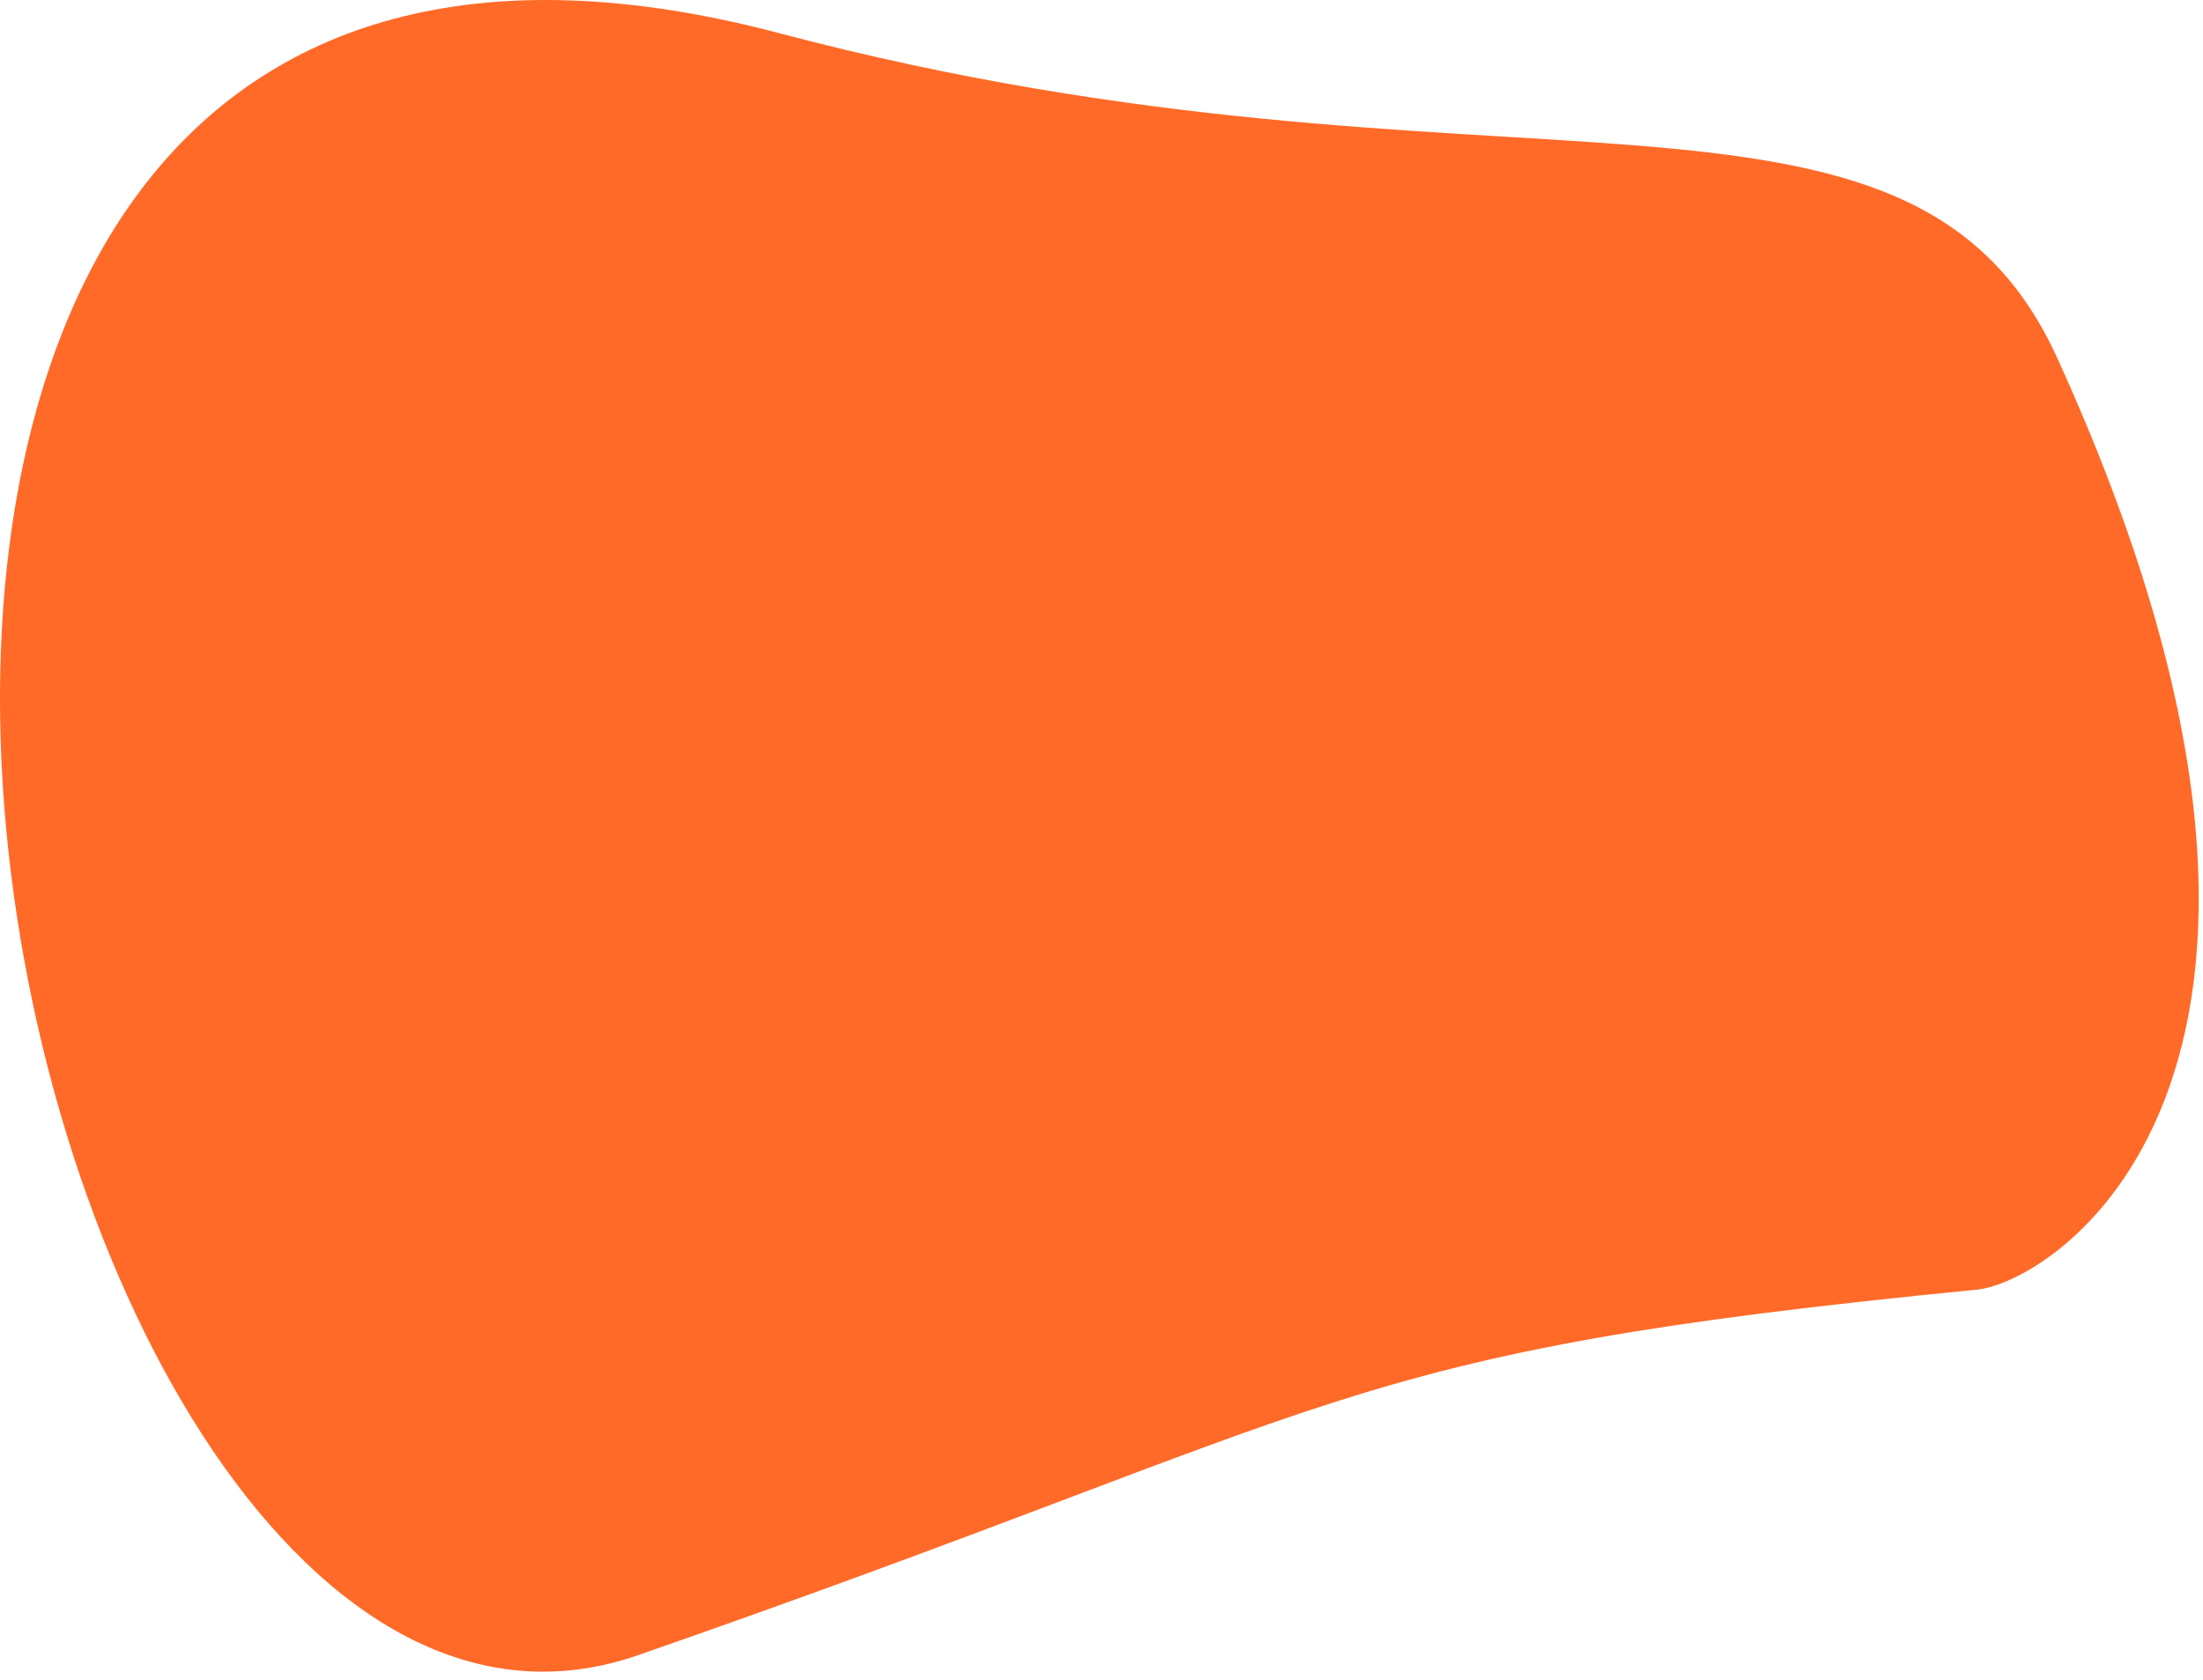 <svg width="156" height="119" viewBox="0 0 156 119" fill="none" xmlns="http://www.w3.org/2000/svg">
<path d="M55.175 2.349C106.24 15.849 135.199 2.349 145.675 25.349C168.675 75.849 145.674 90.791 139.978 91.349C93.978 95.849 96.41 99.422 45.186 117.238C-0.814 133.238 -31.826 -20.651 55.175 2.349Z" fill="#FF6A28"/>
</svg>
